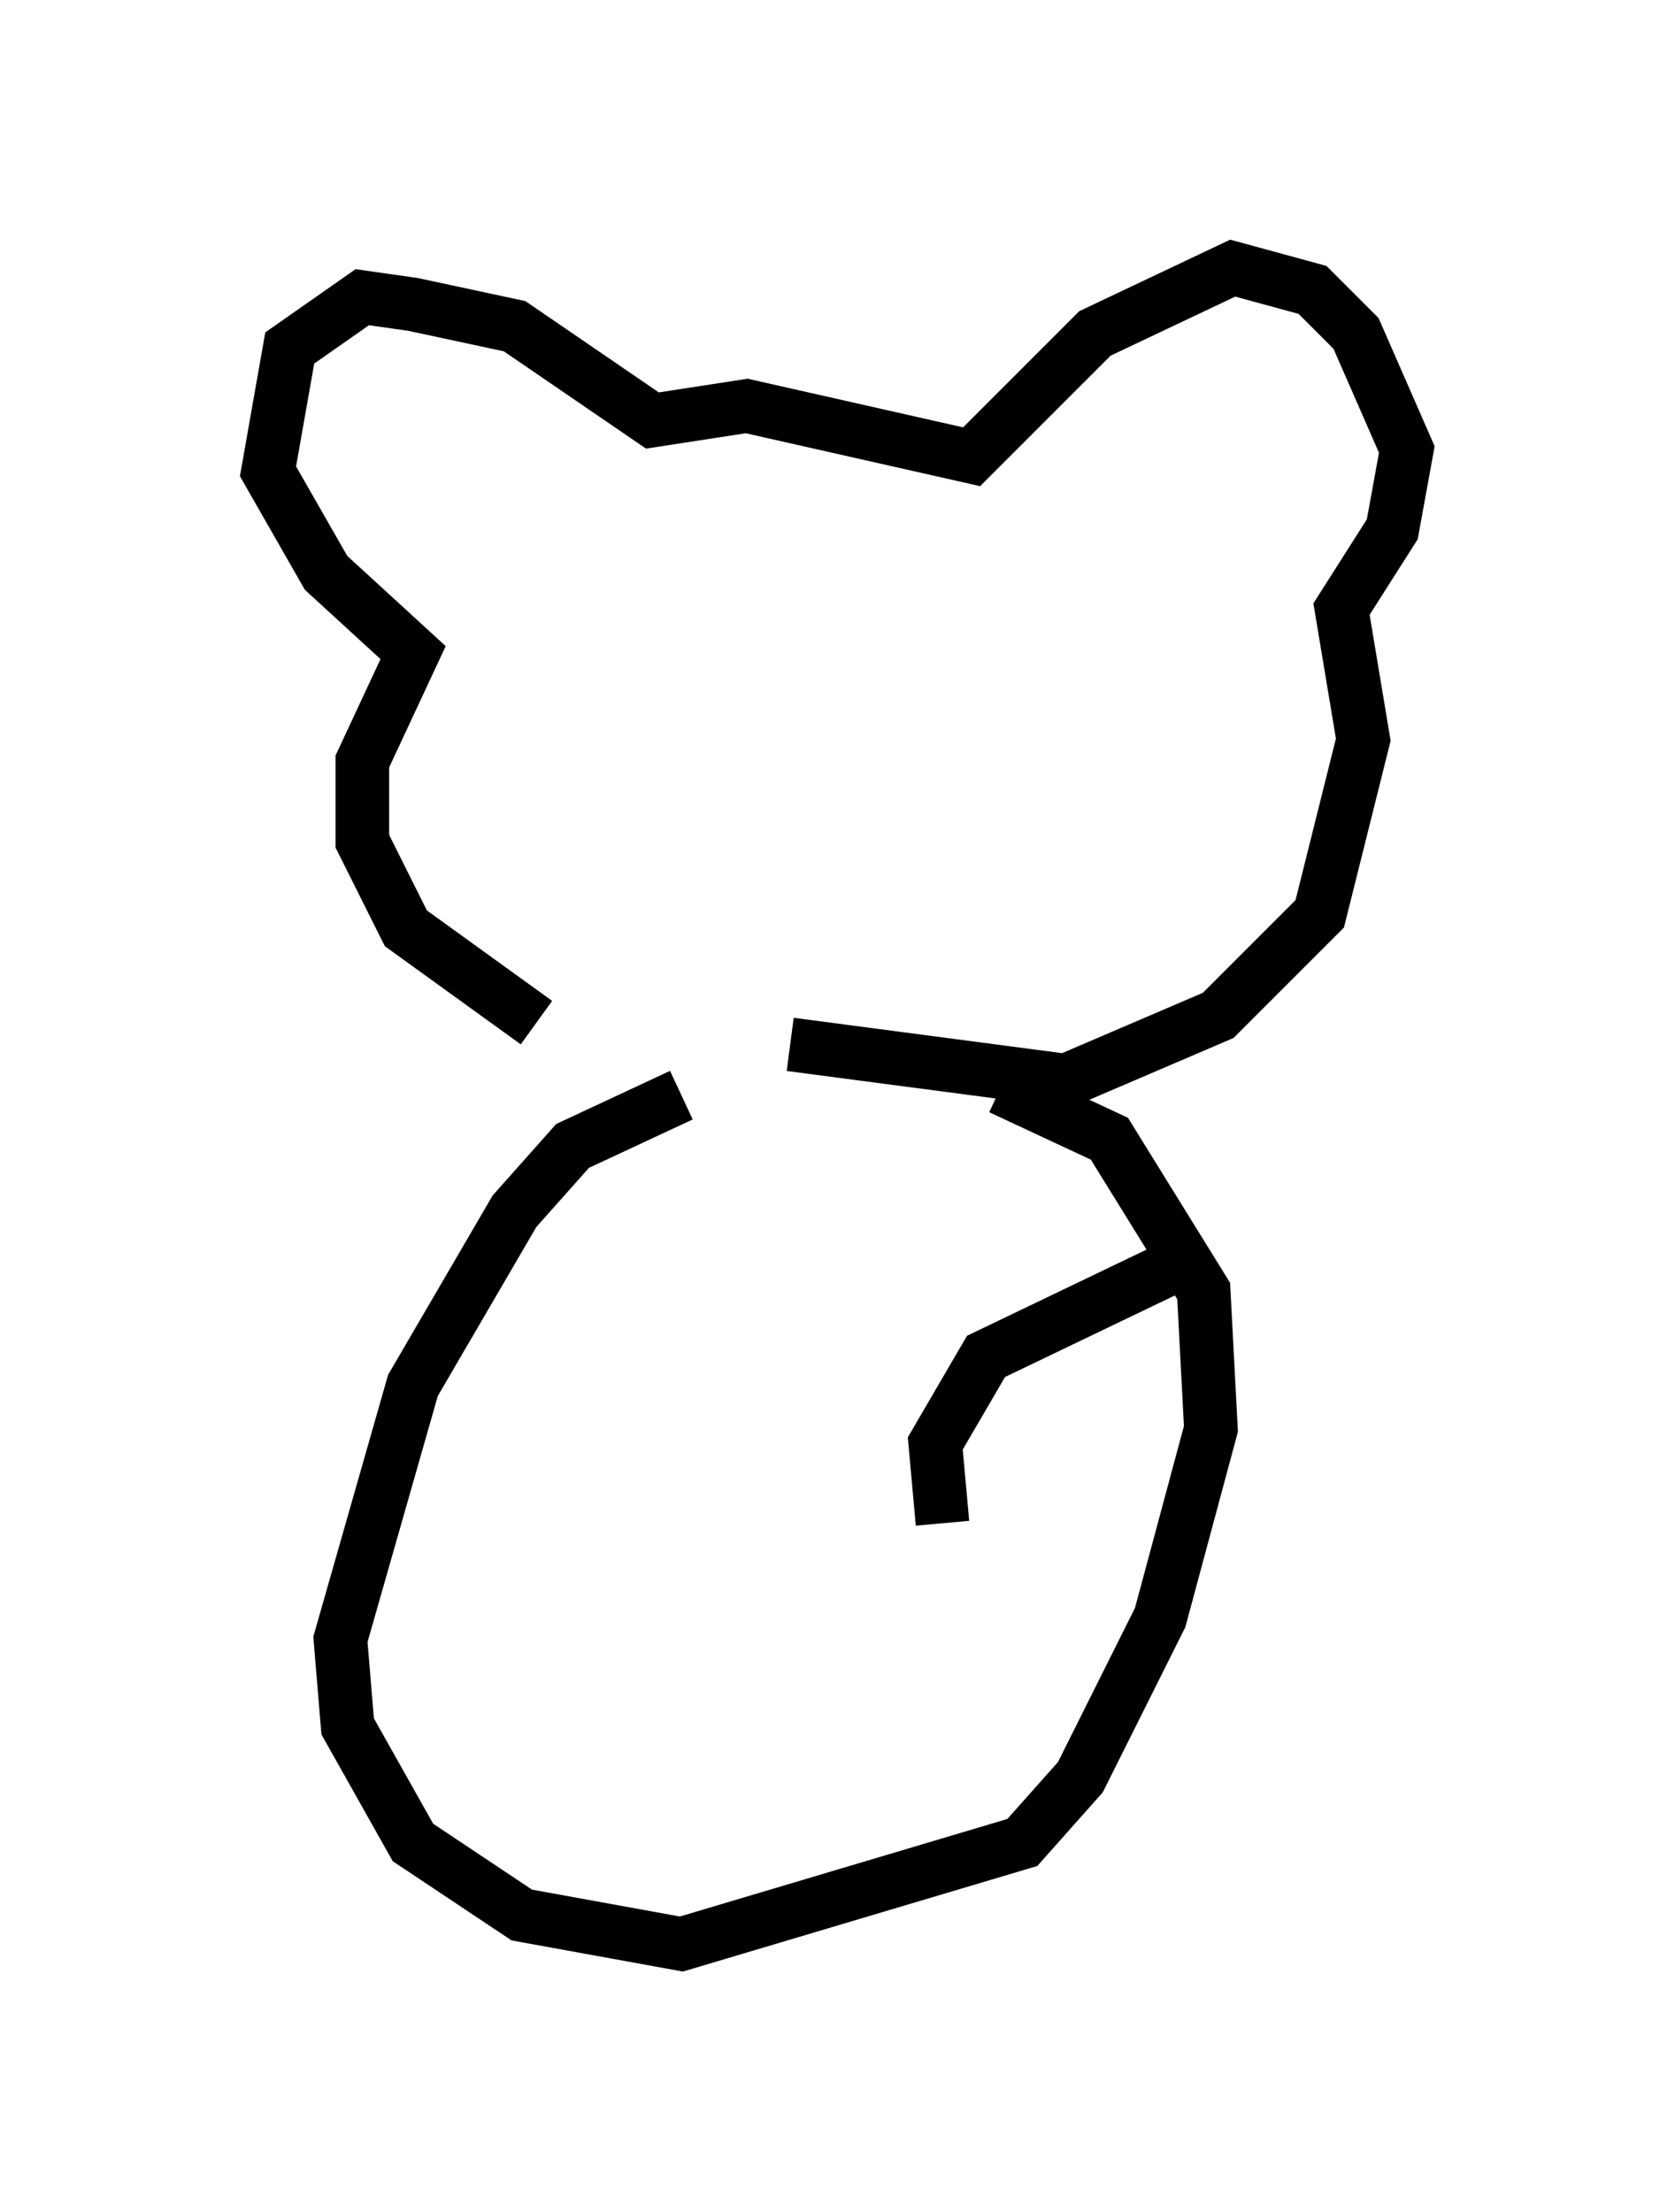 <?xml version="1.0" encoding="utf-8" ?>
<svg baseProfile="full" height="41.258" version="1.1" width="31.245" xmlns="http://www.w3.org/2000/svg" xmlns:ev="http://www.w3.org/2001/xml-events" xmlns:xlink="http://www.w3.org/1999/xlink"><defs /><rect fill="white" height="41.258" width="31.245" x="0" y="0" /><path d="M14.337, 19.479 m-4.33, -0.406 l-2.436, -1.759 -0.812, -1.624 l0.0, -1.488 0.947, -2.03 l-1.624, -1.488 -1.083, -1.894 l0.406, -2.3 1.353, -0.947 l0.947, 0.135 1.894, 0.406 l2.571, 1.759 1.759, -0.271 l4.195, 0.947 2.3, -2.3 l2.571, -1.218 1.488, 0.406 l0.812, 0.812 0.947, 2.165 l-0.271, 1.488 -0.947, 1.488 l0.406, 2.436 -0.812, 3.248 l-1.894, 1.894 -2.842, 1.218 l-5.142, -0.677 m-2.03, 0.947 l-2.03, 0.947 -1.083, 1.218 l-1.894, 3.248 -1.353, 4.736 l0.135, 1.624 1.218, 2.165 l2.03, 1.353 2.977, 0.541 l6.36, -1.894 1.083, -1.218 l1.488, -2.977 0.947, -3.518 l-0.135, -2.571 -1.759, -2.842 l-2.03, -0.947 m3.112, 3.383 l-3.383, 1.624 -0.947, 1.624 l0.135, 1.488 " fill="none" stroke="black" stroke-width="1" /></svg>